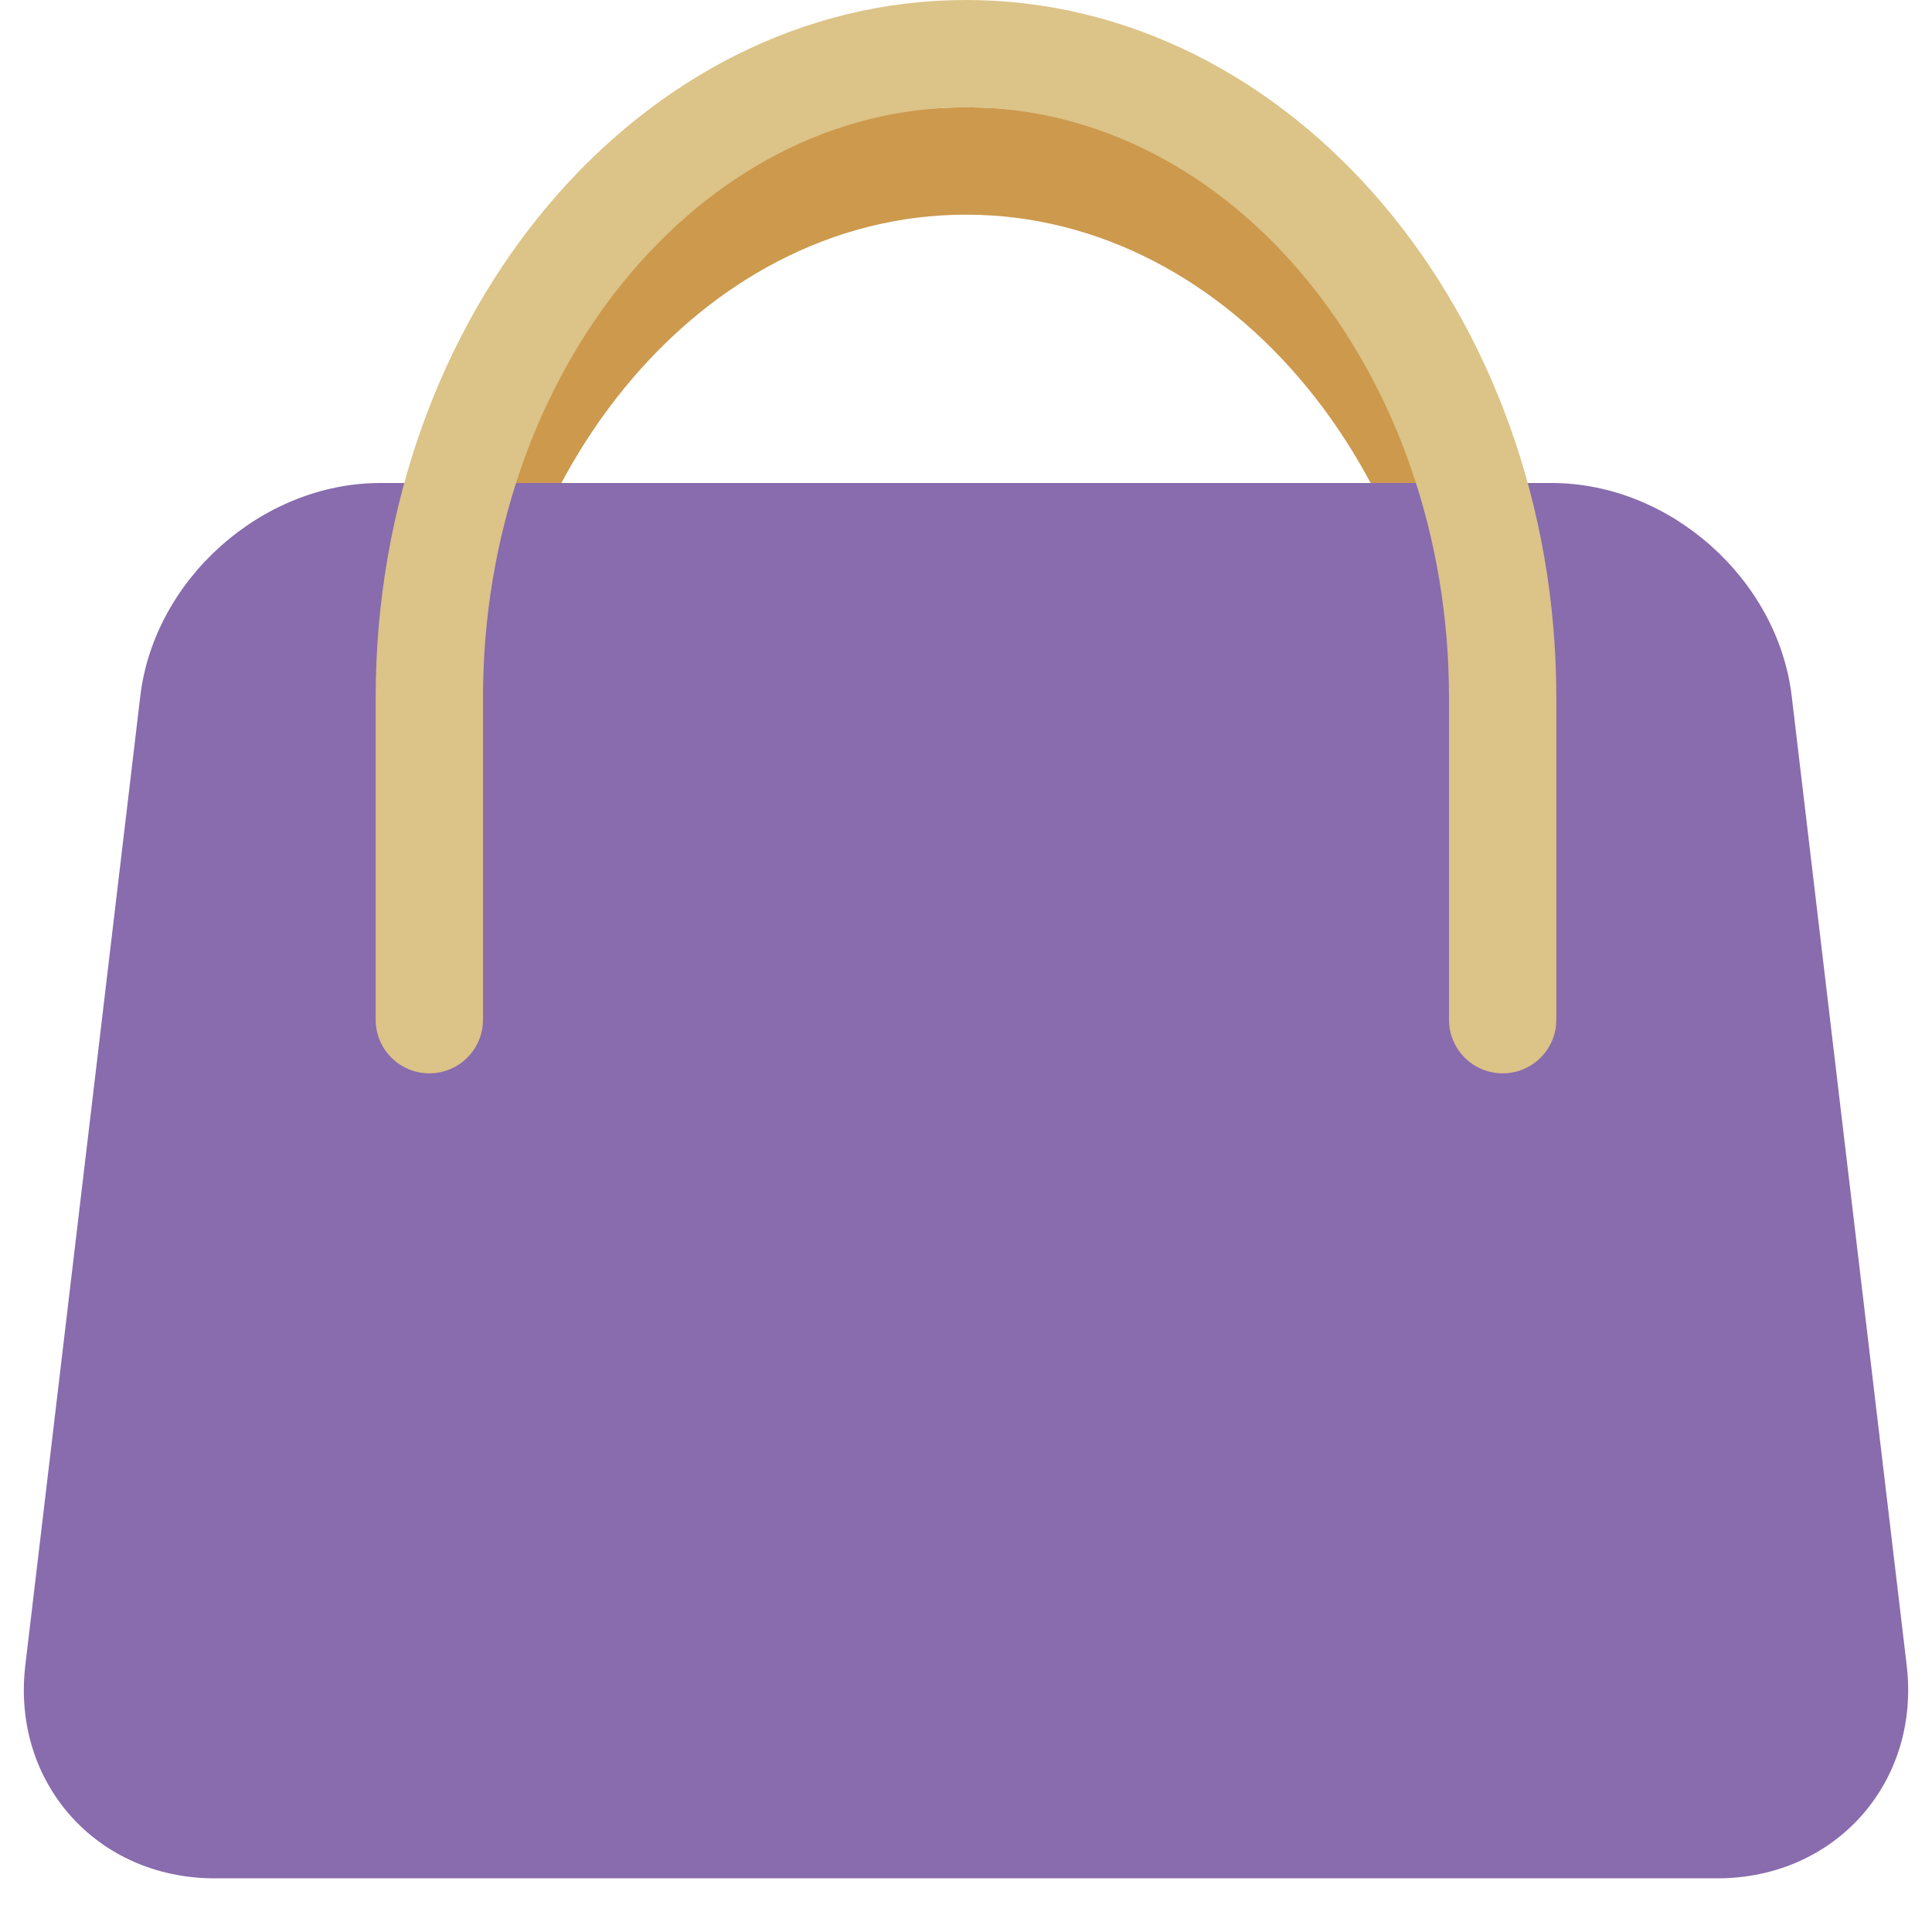 <svg viewBox="0 0 36 36" xmlns="http://www.w3.org/2000/svg"><path fill="#cc994d" d="M28 22c-.553 0-1-.447-1-1v-6c0-6.065-4.037-11-9-11-4.962 0-9 4.935-9 11v6c0 .553-.448 1-1 1s-1-.447-1-1v-6C7 7.832 11.935 2 18 2s11 5.832 11 13v6c0 .553-.447 1-1 1z" /><path fill="#886cad" d="M33.386 12.972C33.126 10.788 31.114 9 28.914 9H7.086c-2.2 0-4.212 1.788-4.472 3.972L.472 31.028C.212 33.213 1.8 35 4 35h28c2.2 0 3.788-1.787 3.528-3.972l-2.142-18.056z" /><path fill="#dcc387" d="M28 20c-.553 0-1-.447-1-1v-6c0-6.065-4.037-11-9-11-4.962 0-9 4.935-9 11v6c0 .553-.448 1-1 1s-1-.447-1-1v-6C7 5.832 11.935 0 18 0s11 5.832 11 13v6c0 .553-.447 1-1 1z" /></svg>
